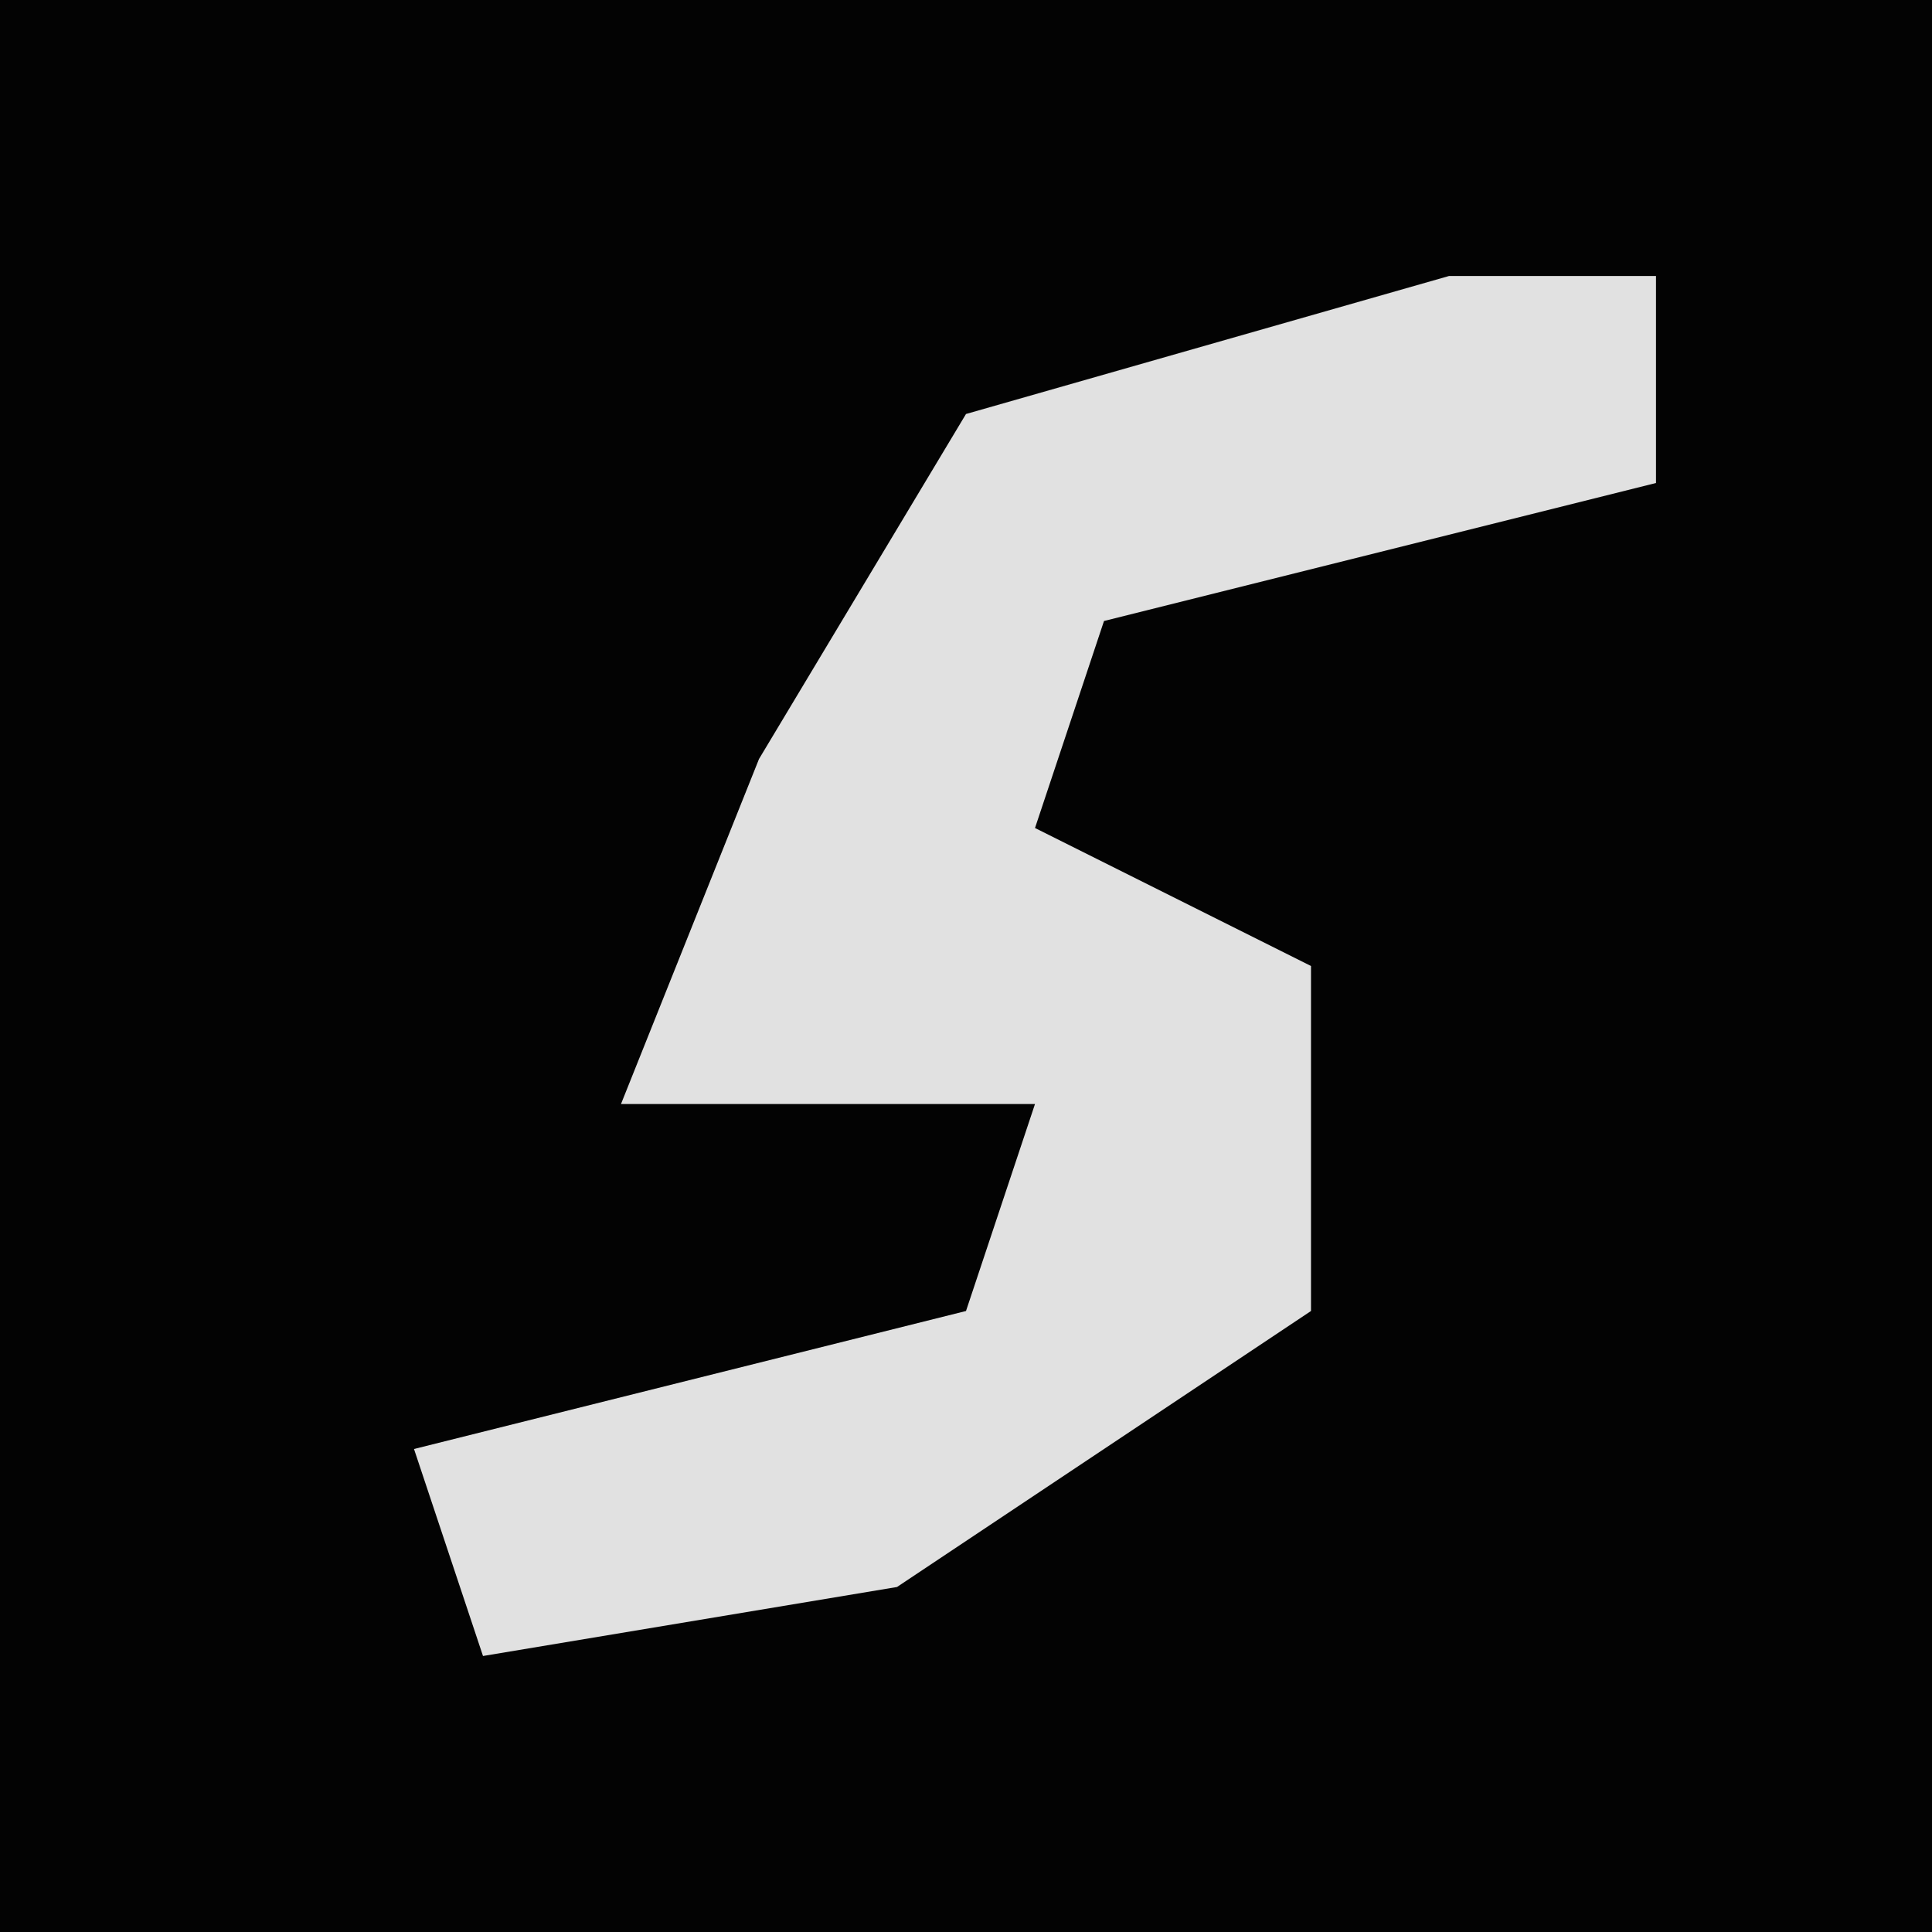 <?xml version="1.0" encoding="UTF-8"?>
<svg version="1.1" xmlns="http://www.w3.org/2000/svg" width="28" height="28">
<path d="M0,0 L28,0 L28,28 L0,28 Z " fill="#030303" transform="translate(0,0)"/>
<path d="M0,0 L3,0 L3,3 L-5,5 L-6,8 L-2,10 L-2,15 L-8,19 L-14,20 L-15,17 L-7,15 L-6,12 L-12,12 L-10,7 L-7,2 Z " fill="#E1E1E1" transform="translate(21,4)"/>
</svg>

